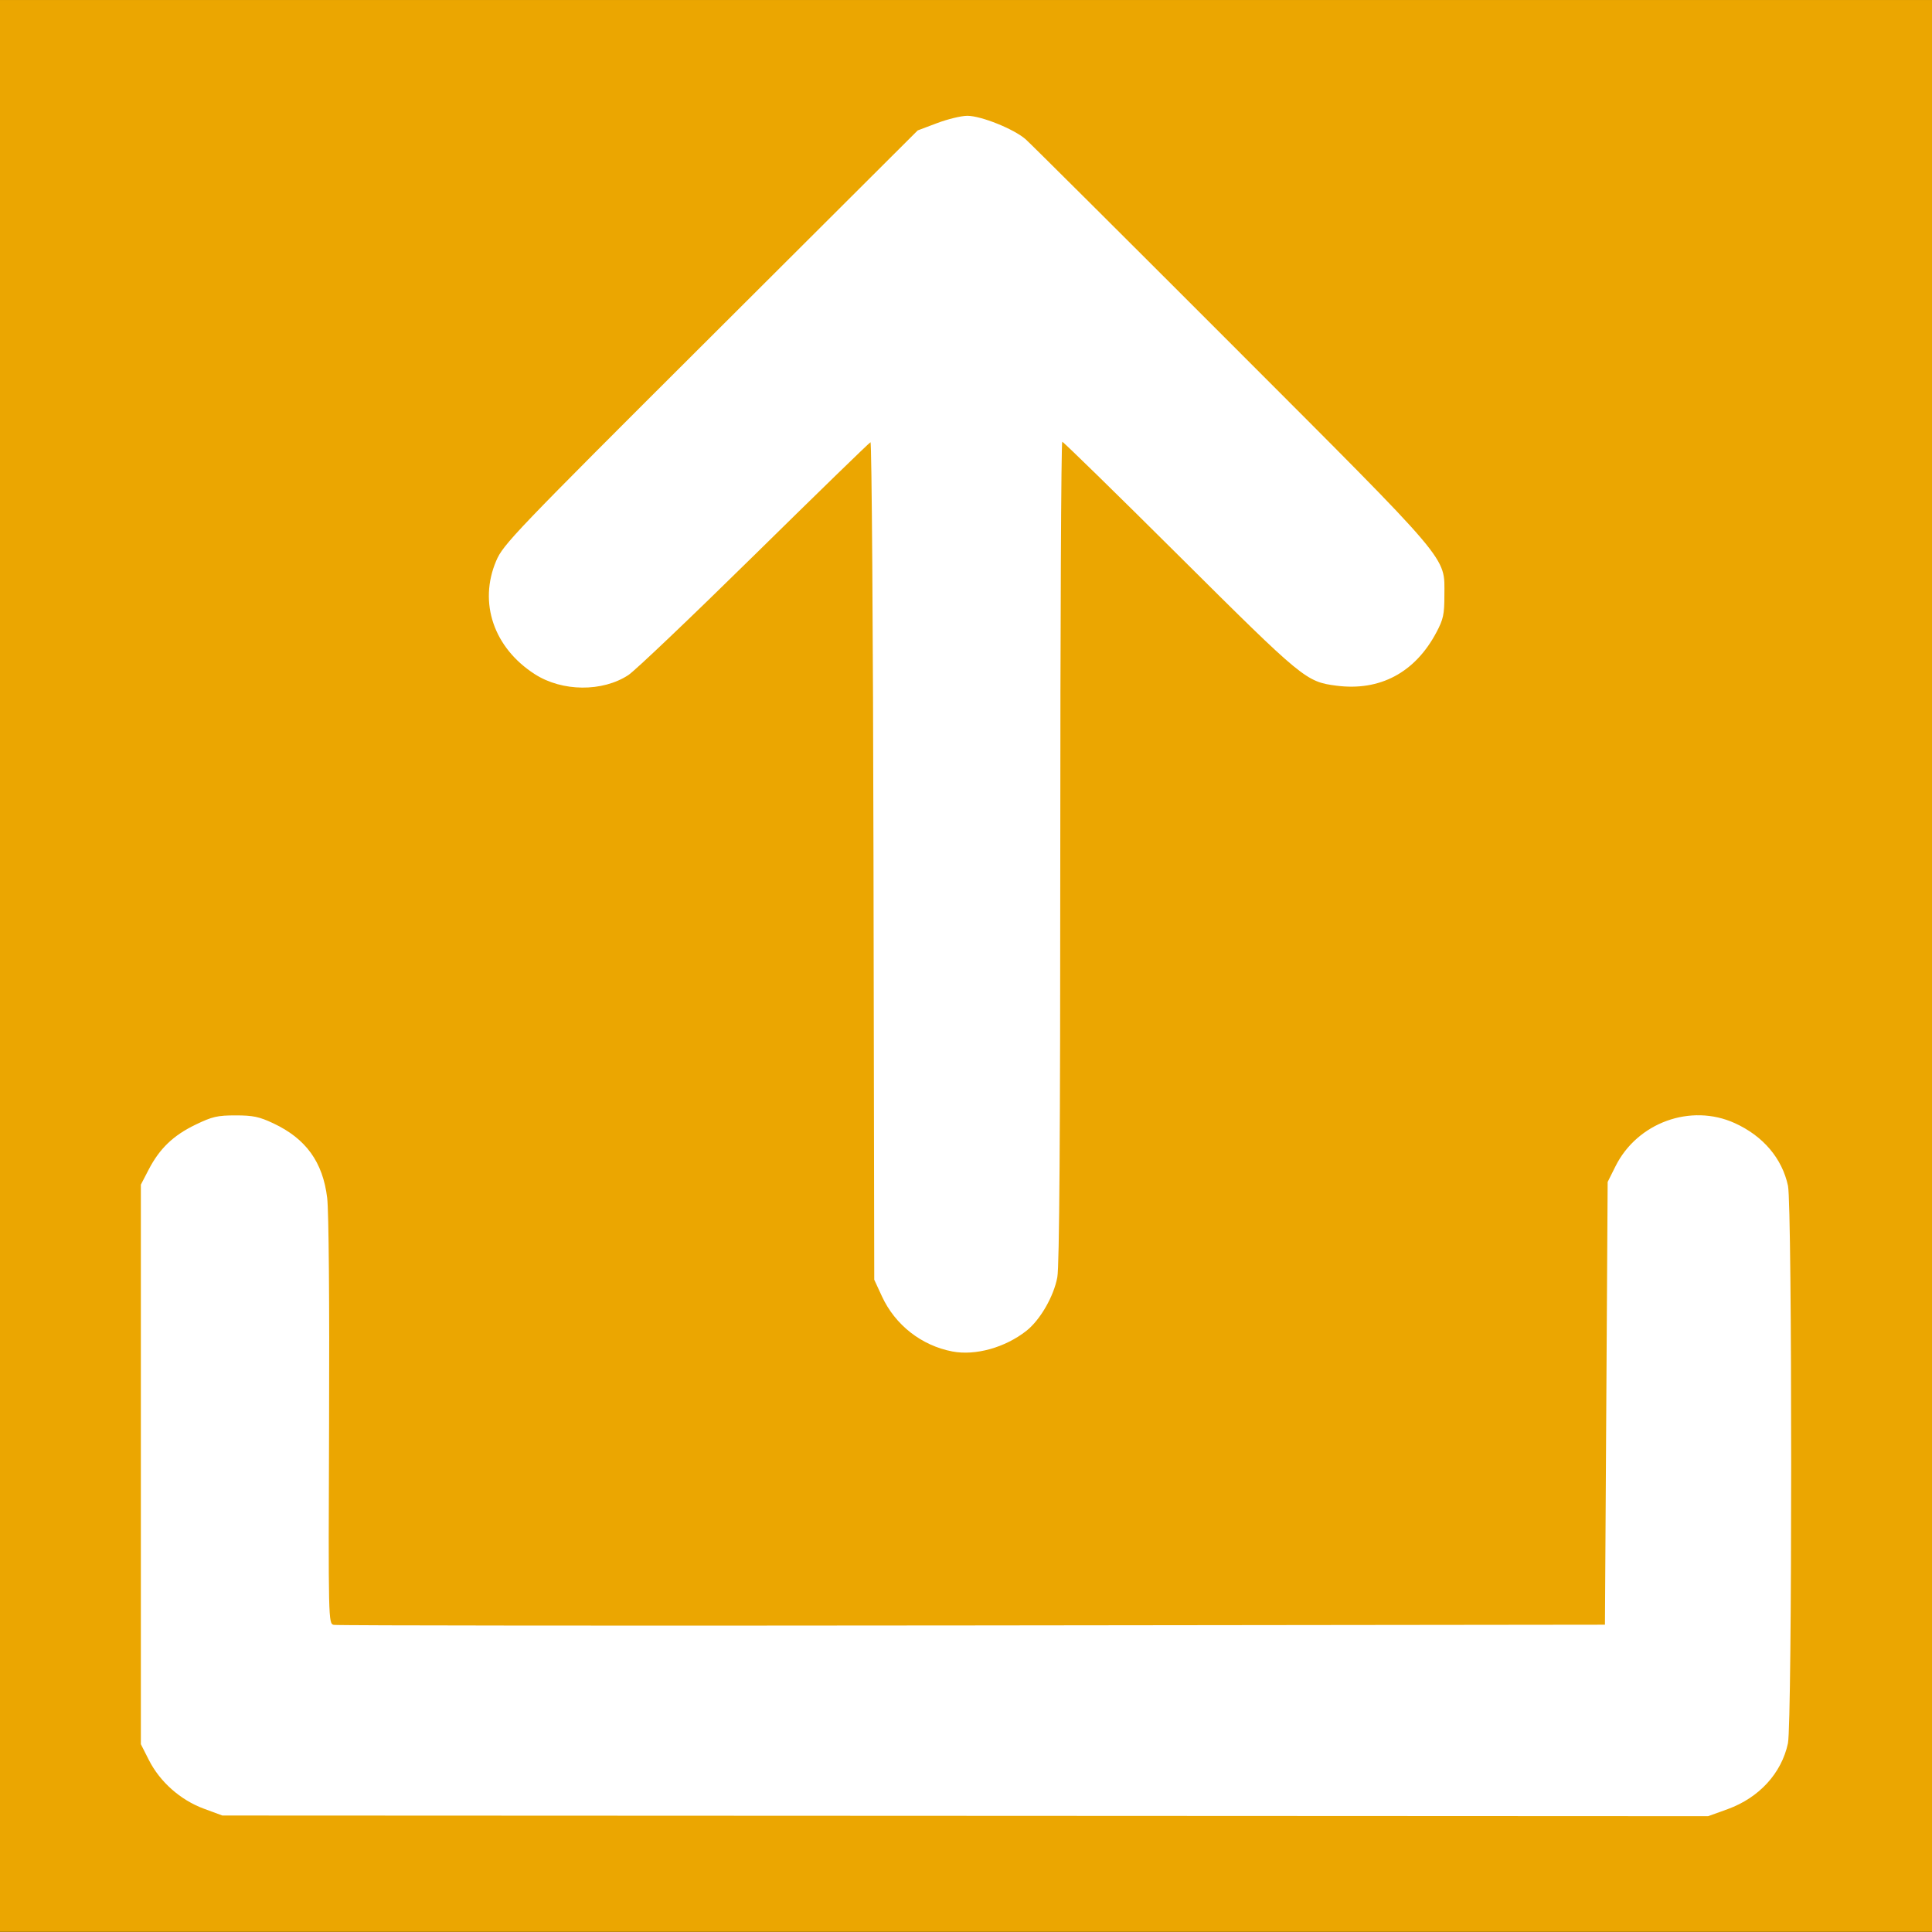 <?xml version="1.0" encoding="UTF-8" standalone="no"?>
<svg
   xmlns:dc="http://purl.org/dc/elements/1.1/"
   xmlns:cc="http://creativecommons.org/ns#"
   xmlns:rdf="http://www.w3.org/1999/02/22-rdf-syntax-ns#"
   xmlns:svg="http://www.w3.org/2000/svg"
   xmlns="http://www.w3.org/2000/svg"
   xmlns:sodipodi="http://sodipodi.sourceforge.net/DTD/sodipodi-0.dtd"
   xmlns:inkscape="http://www.inkscape.org/namespaces/inkscape"
   width="100"
   height="100"
   id="svg2"
   version="1.1"
   inkscape:version="0.91 r13725"
   sodipodi:docname="Upload_on.svg">
  <rect width="100%" height="100%" fill="#333333" stroke="none"/>
  <defs
     id="defs12">
    <inkscape:path-effect
       linkedpath=""
       is_visible="true"
       id="path-effect4148"
       effect="clone_original" />
    <inkscape:path-effect
       effect="clone_original"
       id="path-effect4144"
       is_visible="true"
       linkedpath="" />
  </defs>
  <sodipodi:namedview
     pagecolor="#ffffff"
     bordercolor="#666666"
     borderopacity="1"
     objecttolerance="10"
     gridtolerance="10"
     guidetolerance="10"
     inkscape:pageopacity="0"
     inkscape:pageshadow="2"
     inkscape:window-width="1920"
     inkscape:window-height="1017"
     id="namedview10"
     showgrid="false"
     inkscape:zoom="4"
     inkscape:cx="83.128878"
     inkscape:cy="17.34057"
     inkscape:window-x="-8"
     inkscape:window-y="-8"
     inkscape:window-maximized="1"
     inkscape:current-layer="svg2" />
  <g
     id="g4156"
     transform="translate(-4.894,-2.317)">
    <g
       id="g4152" />
  </g>
  <rect
     style="fill:#eba601;fill-opacity:1;stroke:none;stroke-opacity:1"
     id="rect4764"
     width="100.005"
     height="99.99"
     x="1.9550323e-005"
     y="0.001" />
  <path
     style="fill:#ffffff;fill-opacity:1"
     d="M 10.548,93.616 C 9.34,93.169 8.279,92.23 7.707,91.1 l -0.416,-0.821 0,-14.481 0,-14.481 0.401,-0.773 c 0.568,-1.095 1.274,-1.774 2.426,-2.33 0.871,-0.421 1.137,-0.482 2.077,-0.482 0.899,0 1.224,0.068 1.954,0.412 1.687,0.793 2.562,2.005 2.786,3.86 0.082,0.679 0.122,5.369 0.098,11.586 -0.039,10.345 -0.037,10.446 0.242,10.513 0.155,0.037 15.022,0.05 33.039,0.029 l 32.758,-0.038 0.07,-11.458 0.07,-11.458 0.405,-0.811 c 1.129,-2.264 3.898,-3.267 6.171,-2.236 1.469,0.666 2.453,1.824 2.758,3.245 0.222,1.035 0.22,27.824 -0.003,28.86 -0.332,1.548 -1.489,2.811 -3.118,3.404 L 88.412,94.006 49.96,93.988 11.509,93.971 10.548,93.616 Z M 49.295,69.952 C 47.695,69.647 46.333,68.581 45.648,67.097 l -0.397,-0.859 -0.039,-21.697 c -0.021,-11.933 -0.092,-21.676 -0.156,-21.651 -0.065,0.025 -2.768,2.653 -6.007,5.839 -3.239,3.186 -6.174,5.981 -6.522,6.21 -1.342,0.883 -3.424,0.866 -4.838,-0.039 -2.13,-1.363 -2.929,-3.7 -2.007,-5.868 0.364,-0.857 0.908,-1.425 11.101,-11.59 L 47.5,6.751 48.502,6.373 c 0.551,-0.208 1.256,-0.379 1.567,-0.379 0.713,0 2.416,0.685 3.018,1.215 0.252,0.222 5.045,4.995 10.652,10.607 11.515,11.527 11.022,10.946 11.022,13.001 0,0.986 -0.054,1.237 -0.415,1.917 -1.103,2.08 -2.922,3.049 -5.173,2.757 -1.573,-0.204 -1.724,-0.328 -8.11,-6.68 -3.288,-3.271 -6.025,-5.946 -6.081,-5.946 -0.056,0 -0.102,9.542 -0.102,21.204 0,14.691 -0.047,21.46 -0.153,22.038 -0.182,0.99 -0.89,2.217 -1.602,2.777 -1.103,0.868 -2.638,1.296 -3.831,1.068 z"
     id="path4777"
     inkscape:connector-curvature="0" />
</svg>
